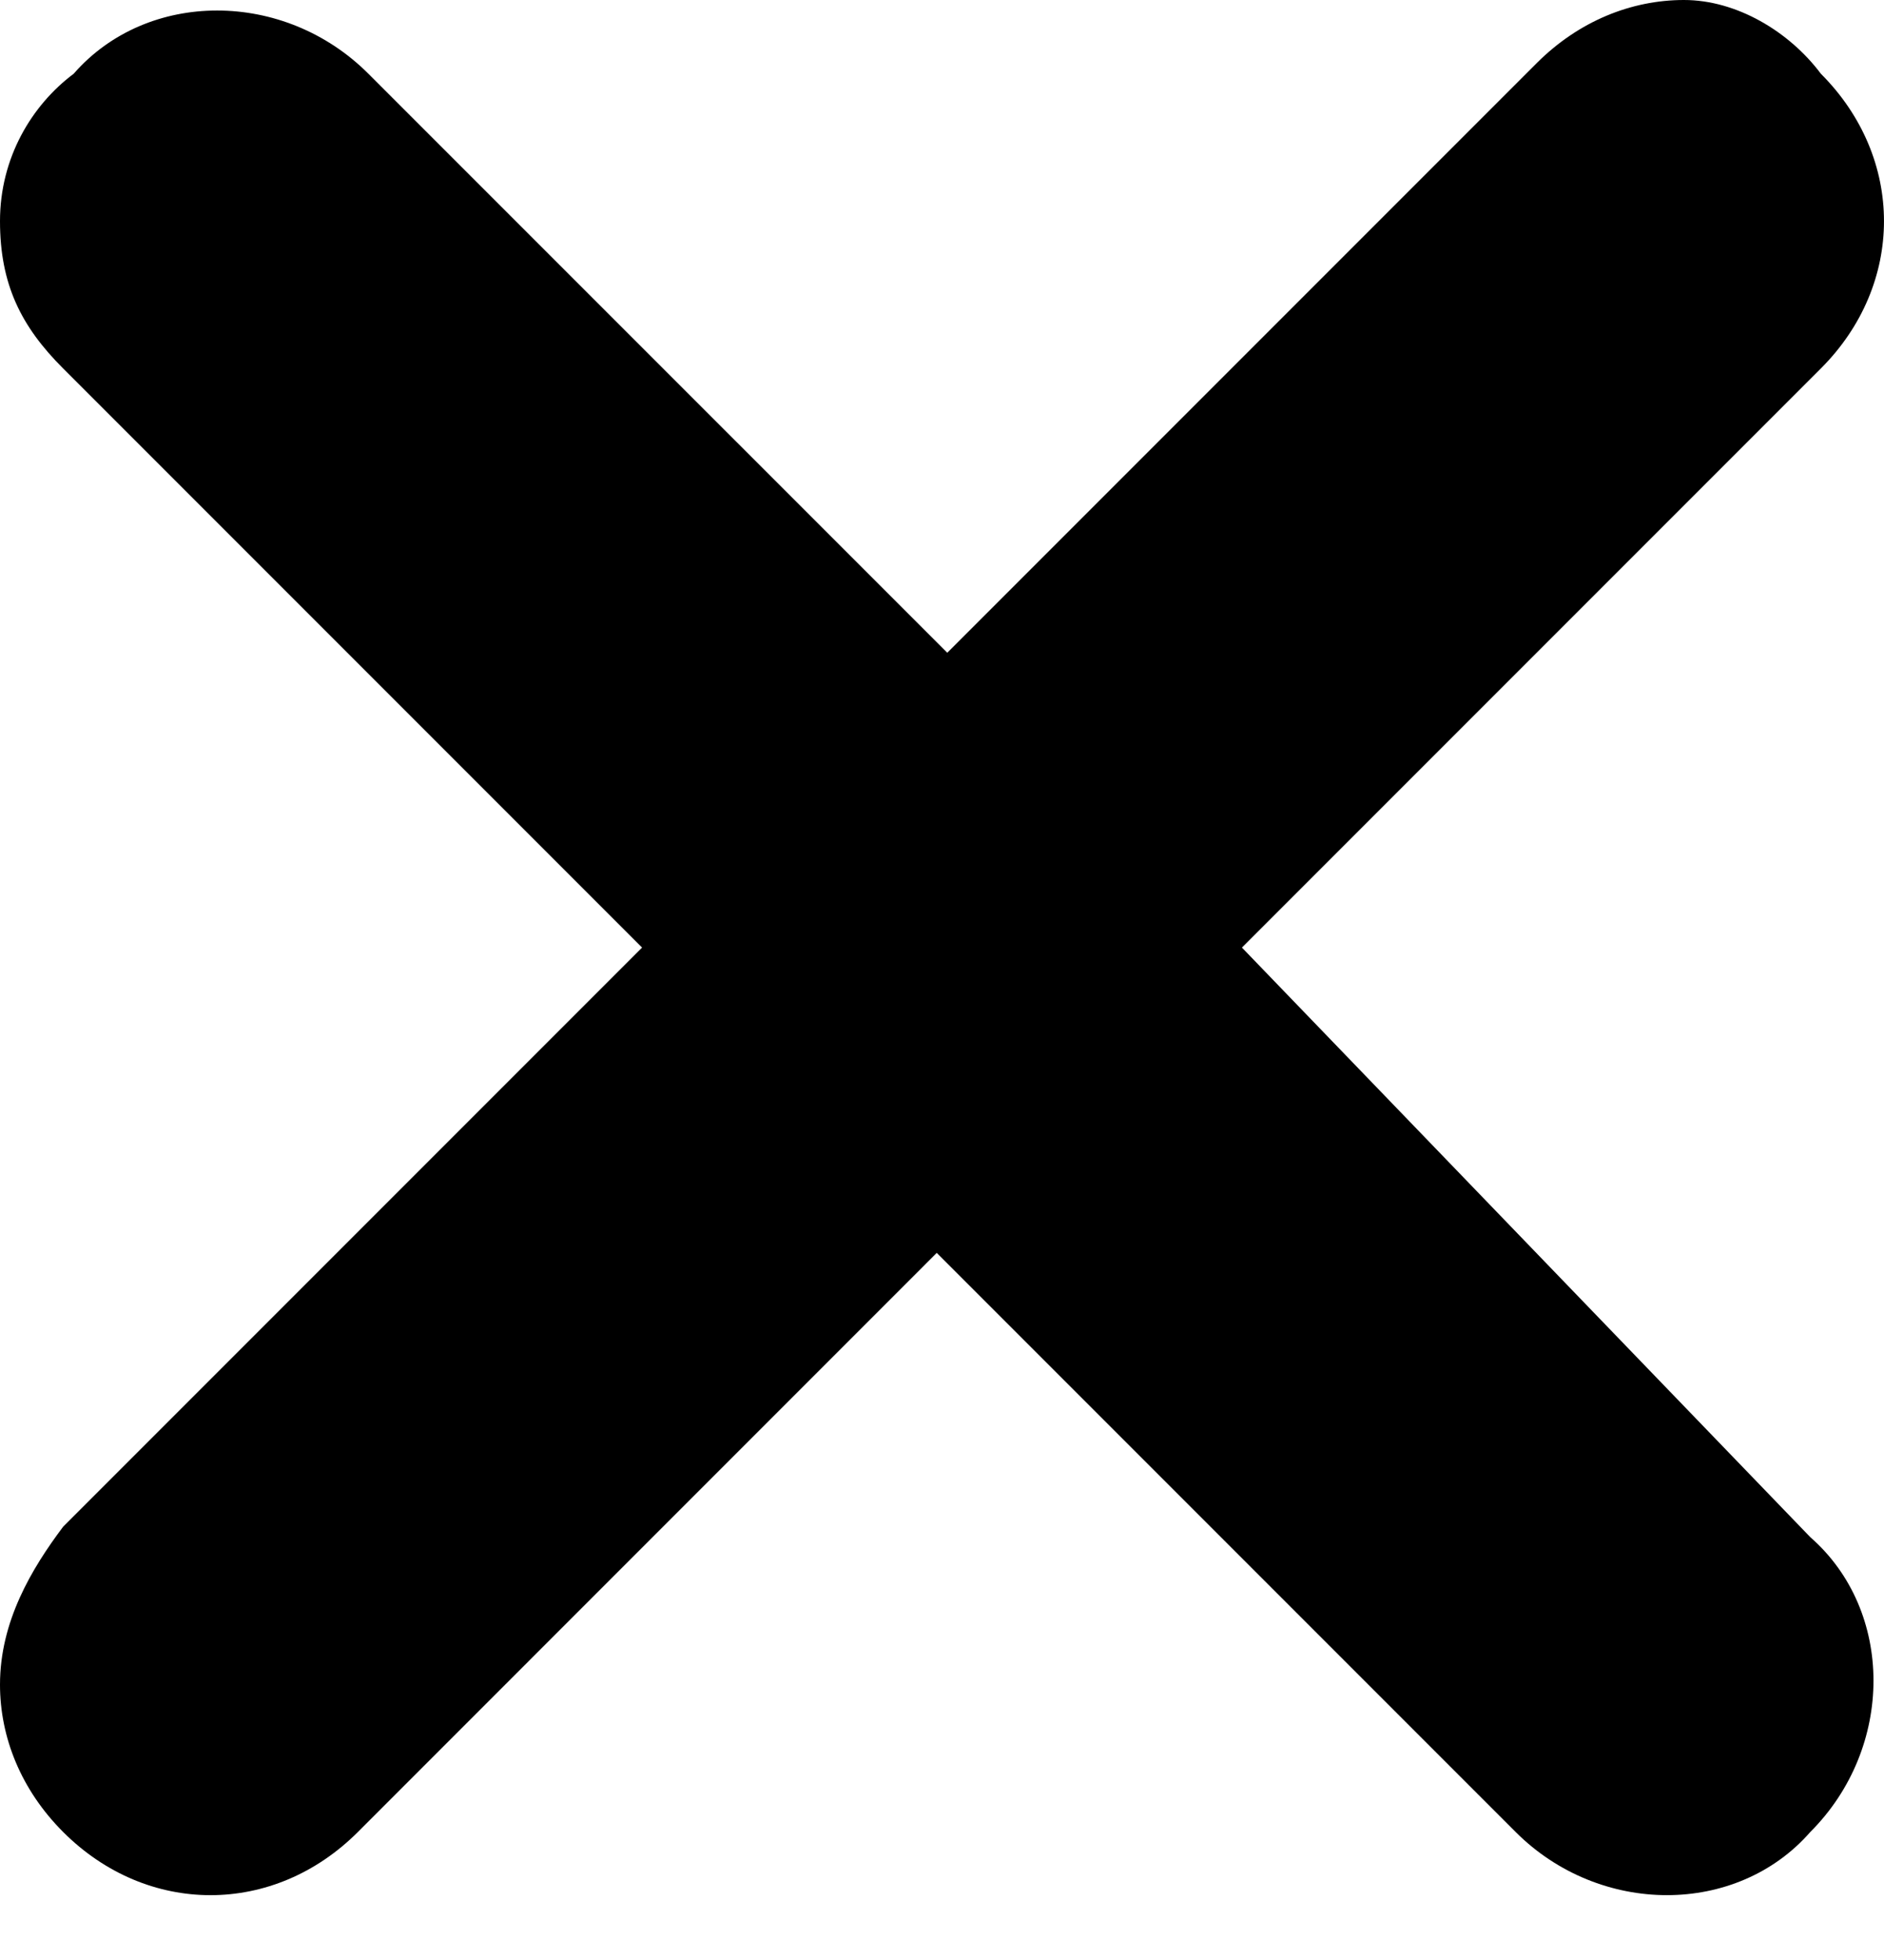<svg width="25" height="26" viewBox="0 0 25 26" fill="none" xmlns="http://www.w3.org/2000/svg">
<path d="M16.48 12.57L24.162 4.888C25.279 3.771 25.279 2.095 24.162 0.978C23.743 0.419 23.045 0 22.346 0C21.648 0 20.95 0.279 20.391 0.838L12.57 8.659L4.888 0.978C3.771 -0.14 1.955 -0.14 0.978 0.978C0.419 1.397 0 2.095 0 2.933C0 3.771 0.279 4.33 0.838 4.888L8.52 12.57L0.838 20.252C0.419 20.81 0 21.509 0 22.347C0 23.045 0.279 23.743 0.838 24.302C1.397 24.861 2.095 25.14 2.793 25.14C3.492 25.14 4.19 24.861 4.749 24.302L12.43 16.62L20.112 24.302C21.229 25.419 23.045 25.419 24.022 24.302C25.14 23.185 25.14 21.369 24.022 20.391L16.48 12.57Z" fill="black"/>
</svg>
